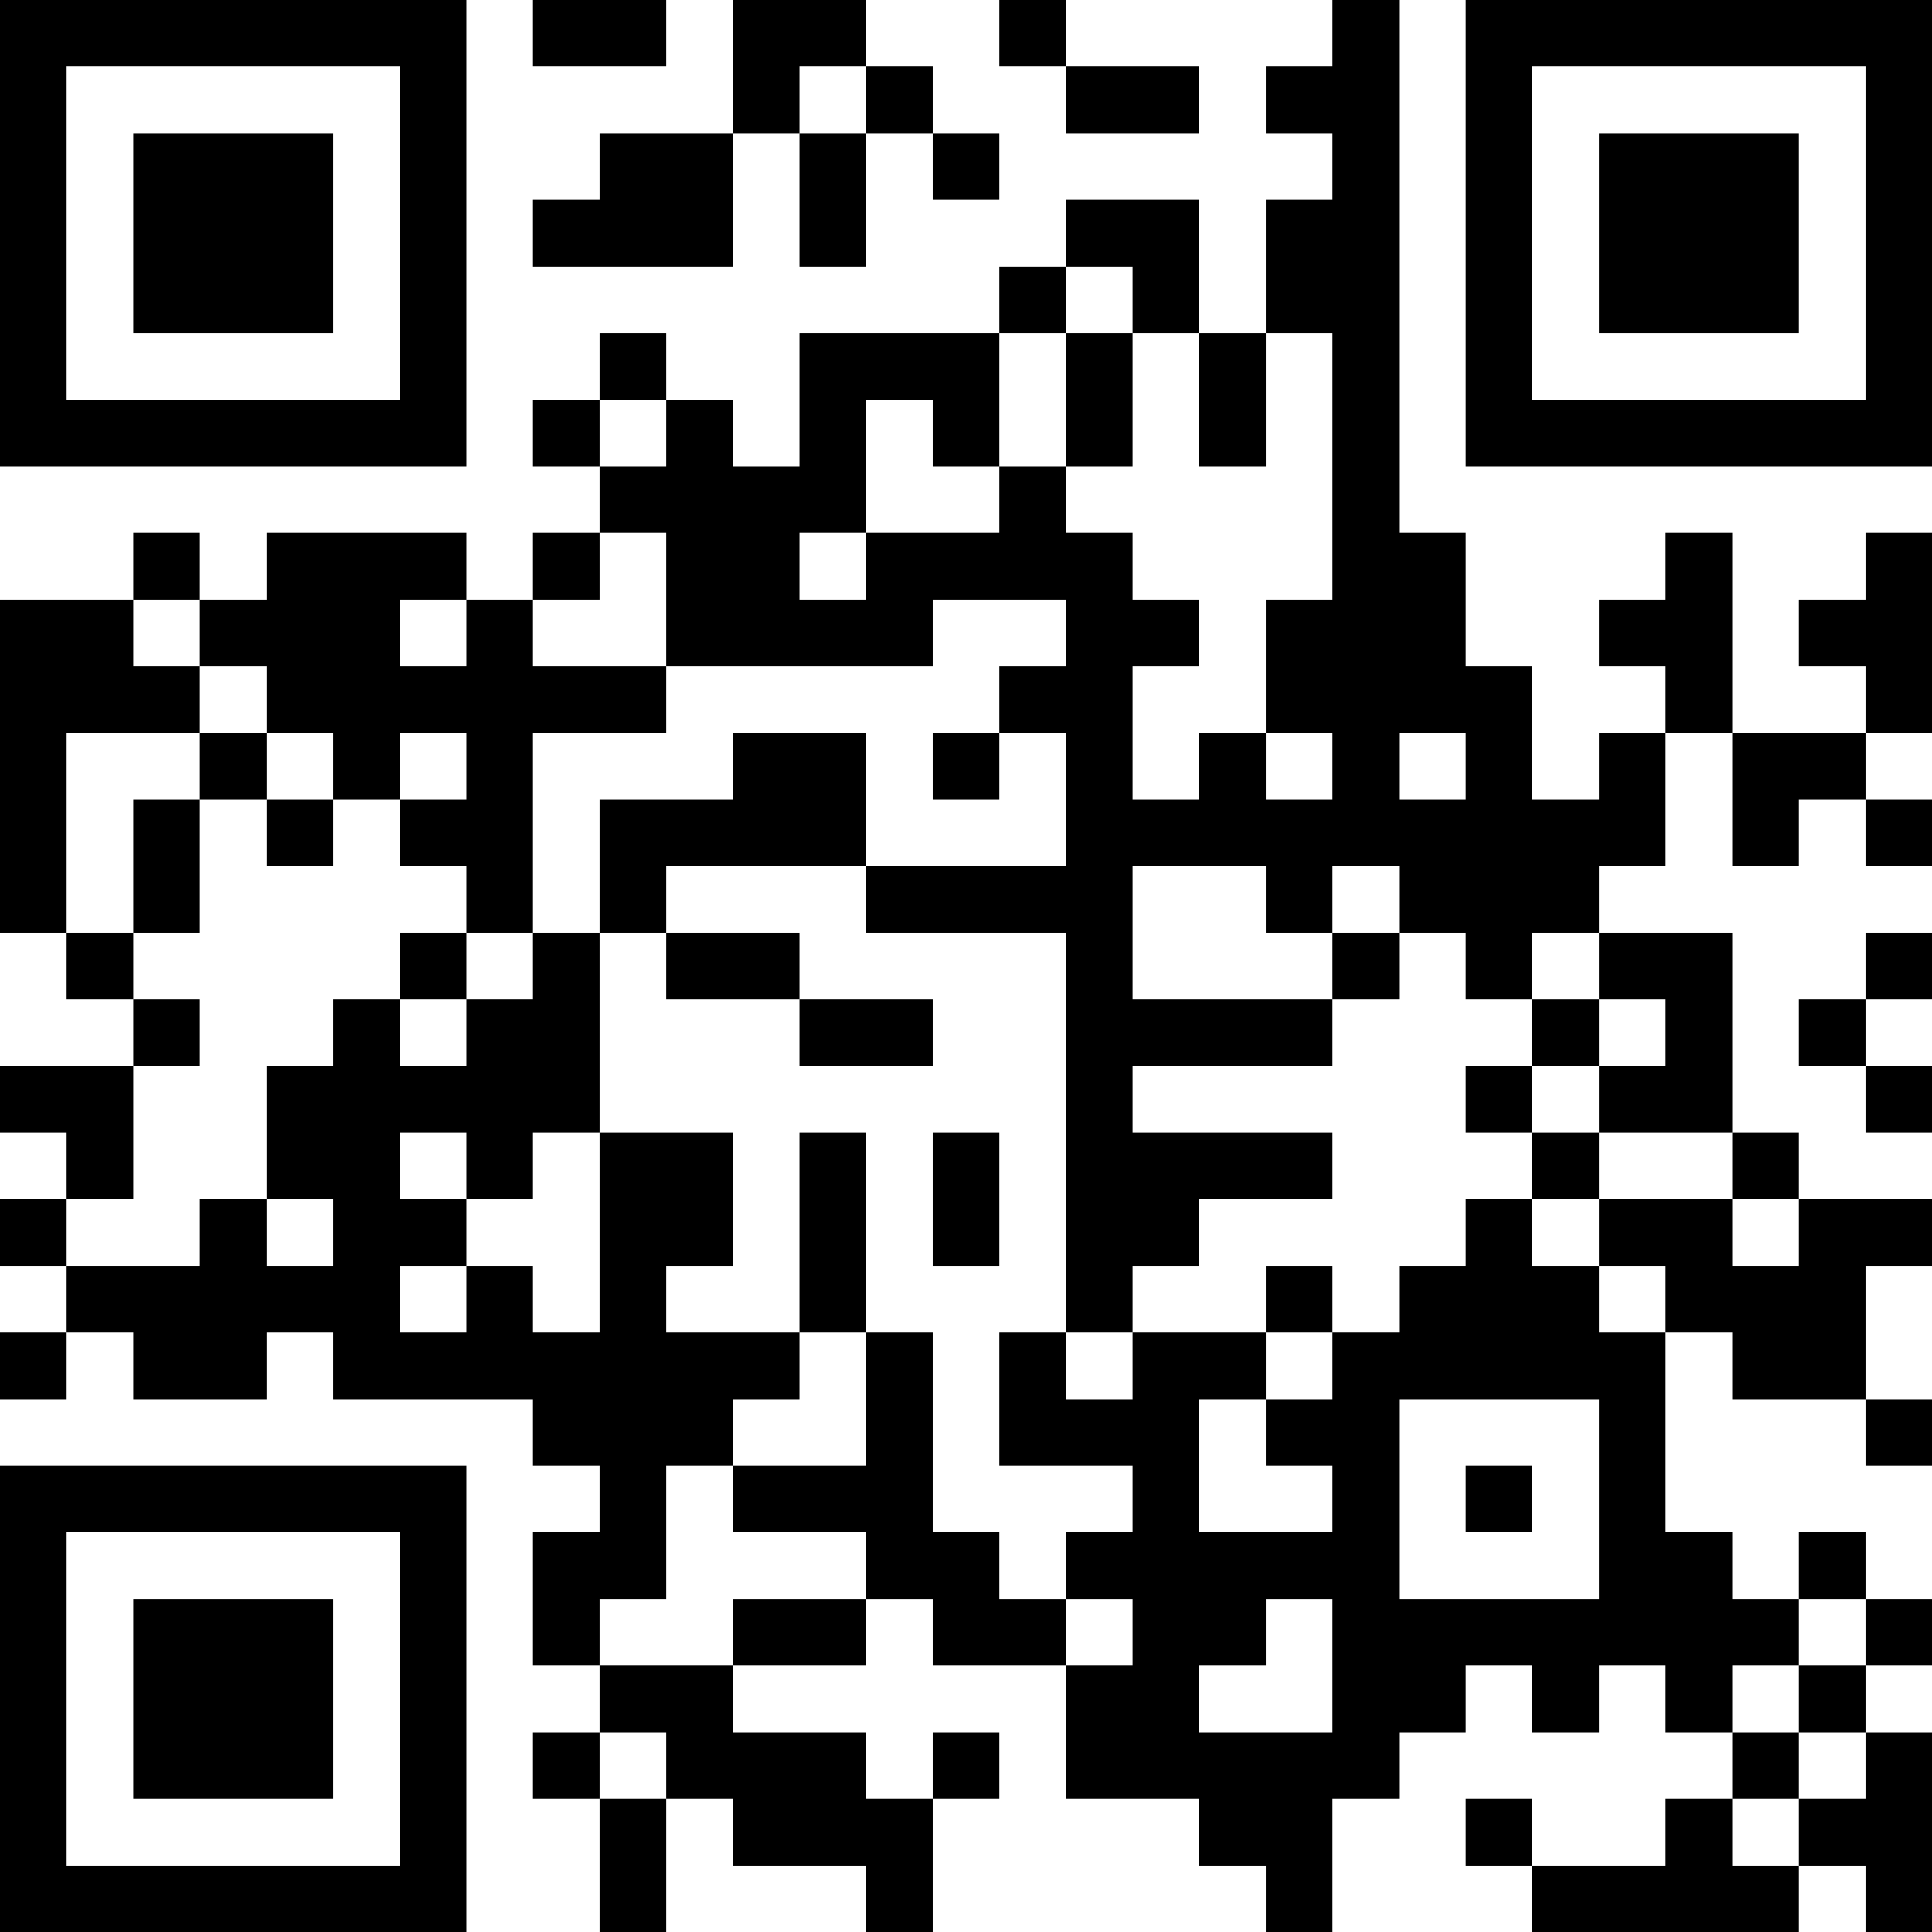 <?xml version="1.0" encoding="UTF-8"?>
<svg xmlns="http://www.w3.org/2000/svg" version="1.1" width="200" height="200" viewBox="0 0 200 200"><rect x="0" y="0" width="200" height="200" fill="#ffffff"/><g transform="scale(6.897)"><g transform="translate(0,0)"><path fill-rule="evenodd" d="M8 0L8 1L10 1L10 0ZM11 0L11 2L9 2L9 3L8 3L8 4L11 4L11 2L12 2L12 4L13 4L13 2L14 2L14 3L15 3L15 2L14 2L14 1L13 1L13 0ZM15 0L15 1L16 1L16 2L18 2L18 1L16 1L16 0ZM20 0L20 1L19 1L19 2L20 2L20 3L19 3L19 5L18 5L18 3L16 3L16 4L15 4L15 5L12 5L12 7L11 7L11 6L10 6L10 5L9 5L9 6L8 6L8 7L9 7L9 8L8 8L8 9L7 9L7 8L4 8L4 9L3 9L3 8L2 8L2 9L0 9L0 14L1 14L1 15L2 15L2 16L0 16L0 17L1 17L1 18L0 18L0 19L1 19L1 20L0 20L0 21L1 21L1 20L2 20L2 21L4 21L4 20L5 20L5 21L8 21L8 22L9 22L9 23L8 23L8 25L9 25L9 26L8 26L8 27L9 27L9 29L10 29L10 27L11 27L11 28L13 28L13 29L14 29L14 27L15 27L15 26L14 26L14 27L13 27L13 26L11 26L11 25L13 25L13 24L14 24L14 25L16 25L16 27L18 27L18 28L19 28L19 29L20 29L20 27L21 27L21 26L22 26L22 25L23 25L23 26L24 26L24 25L25 25L25 26L26 26L26 27L25 27L25 28L23 28L23 27L22 27L22 28L23 28L23 29L27 29L27 28L28 28L28 29L29 29L29 26L28 26L28 25L29 25L29 24L28 24L28 23L27 23L27 24L26 24L26 23L25 23L25 20L26 20L26 21L28 21L28 22L29 22L29 21L28 21L28 19L29 19L29 18L27 18L27 17L26 17L26 14L24 14L24 13L25 13L25 11L26 11L26 13L27 13L27 12L28 12L28 13L29 13L29 12L28 12L28 11L29 11L29 8L28 8L28 9L27 9L27 10L28 10L28 11L26 11L26 8L25 8L25 9L24 9L24 10L25 10L25 11L24 11L24 12L23 12L23 10L22 10L22 8L21 8L21 0ZM12 1L12 2L13 2L13 1ZM16 4L16 5L15 5L15 7L14 7L14 6L13 6L13 8L12 8L12 9L13 9L13 8L15 8L15 7L16 7L16 8L17 8L17 9L18 9L18 10L17 10L17 12L18 12L18 11L19 11L19 12L20 12L20 11L19 11L19 9L20 9L20 5L19 5L19 7L18 7L18 5L17 5L17 4ZM16 5L16 7L17 7L17 5ZM9 6L9 7L10 7L10 6ZM9 8L9 9L8 9L8 10L10 10L10 11L8 11L8 14L7 14L7 13L6 13L6 12L7 12L7 11L6 11L6 12L5 12L5 11L4 11L4 10L3 10L3 9L2 9L2 10L3 10L3 11L1 11L1 14L2 14L2 15L3 15L3 16L2 16L2 18L1 18L1 19L3 19L3 18L4 18L4 19L5 19L5 18L4 18L4 16L5 16L5 15L6 15L6 16L7 16L7 15L8 15L8 14L9 14L9 17L8 17L8 18L7 18L7 17L6 17L6 18L7 18L7 19L6 19L6 20L7 20L7 19L8 19L8 20L9 20L9 17L11 17L11 19L10 19L10 20L12 20L12 21L11 21L11 22L10 22L10 24L9 24L9 25L11 25L11 24L13 24L13 23L11 23L11 22L13 22L13 20L14 20L14 23L15 23L15 24L16 24L16 25L17 25L17 24L16 24L16 23L17 23L17 22L15 22L15 20L16 20L16 21L17 21L17 20L19 20L19 21L18 21L18 23L20 23L20 22L19 22L19 21L20 21L20 20L21 20L21 19L22 19L22 18L23 18L23 19L24 19L24 20L25 20L25 19L24 19L24 18L26 18L26 19L27 19L27 18L26 18L26 17L24 17L24 16L25 16L25 15L24 15L24 14L23 14L23 15L22 15L22 14L21 14L21 13L20 13L20 14L19 14L19 13L17 13L17 15L20 15L20 16L17 16L17 17L20 17L20 18L18 18L18 19L17 19L17 20L16 20L16 14L13 14L13 13L16 13L16 11L15 11L15 10L16 10L16 9L14 9L14 10L10 10L10 8ZM6 9L6 10L7 10L7 9ZM3 11L3 12L2 12L2 14L3 14L3 12L4 12L4 13L5 13L5 12L4 12L4 11ZM11 11L11 12L9 12L9 14L10 14L10 15L12 15L12 16L14 16L14 15L12 15L12 14L10 14L10 13L13 13L13 11ZM14 11L14 12L15 12L15 11ZM21 11L21 12L22 12L22 11ZM6 14L6 15L7 15L7 14ZM20 14L20 15L21 15L21 14ZM28 14L28 15L27 15L27 16L28 16L28 17L29 17L29 16L28 16L28 15L29 15L29 14ZM23 15L23 16L22 16L22 17L23 17L23 18L24 18L24 17L23 17L23 16L24 16L24 15ZM12 17L12 20L13 20L13 17ZM14 17L14 19L15 19L15 17ZM19 19L19 20L20 20L20 19ZM21 21L21 24L24 24L24 21ZM22 22L22 23L23 23L23 22ZM19 24L19 25L18 25L18 26L20 26L20 24ZM27 24L27 25L26 25L26 26L27 26L27 27L26 27L26 28L27 28L27 27L28 27L28 26L27 26L27 25L28 25L28 24ZM9 26L9 27L10 27L10 26ZM0 0L0 7L7 7L7 0ZM1 1L1 6L6 6L6 1ZM2 2L2 5L5 5L5 2ZM22 0L22 7L29 7L29 0ZM23 1L23 6L28 6L28 1ZM24 2L24 5L27 5L27 2ZM0 22L0 29L7 29L7 22ZM1 23L1 28L6 28L6 23ZM2 24L2 27L5 27L5 24Z" fill="#000000"/></g></g></svg>
